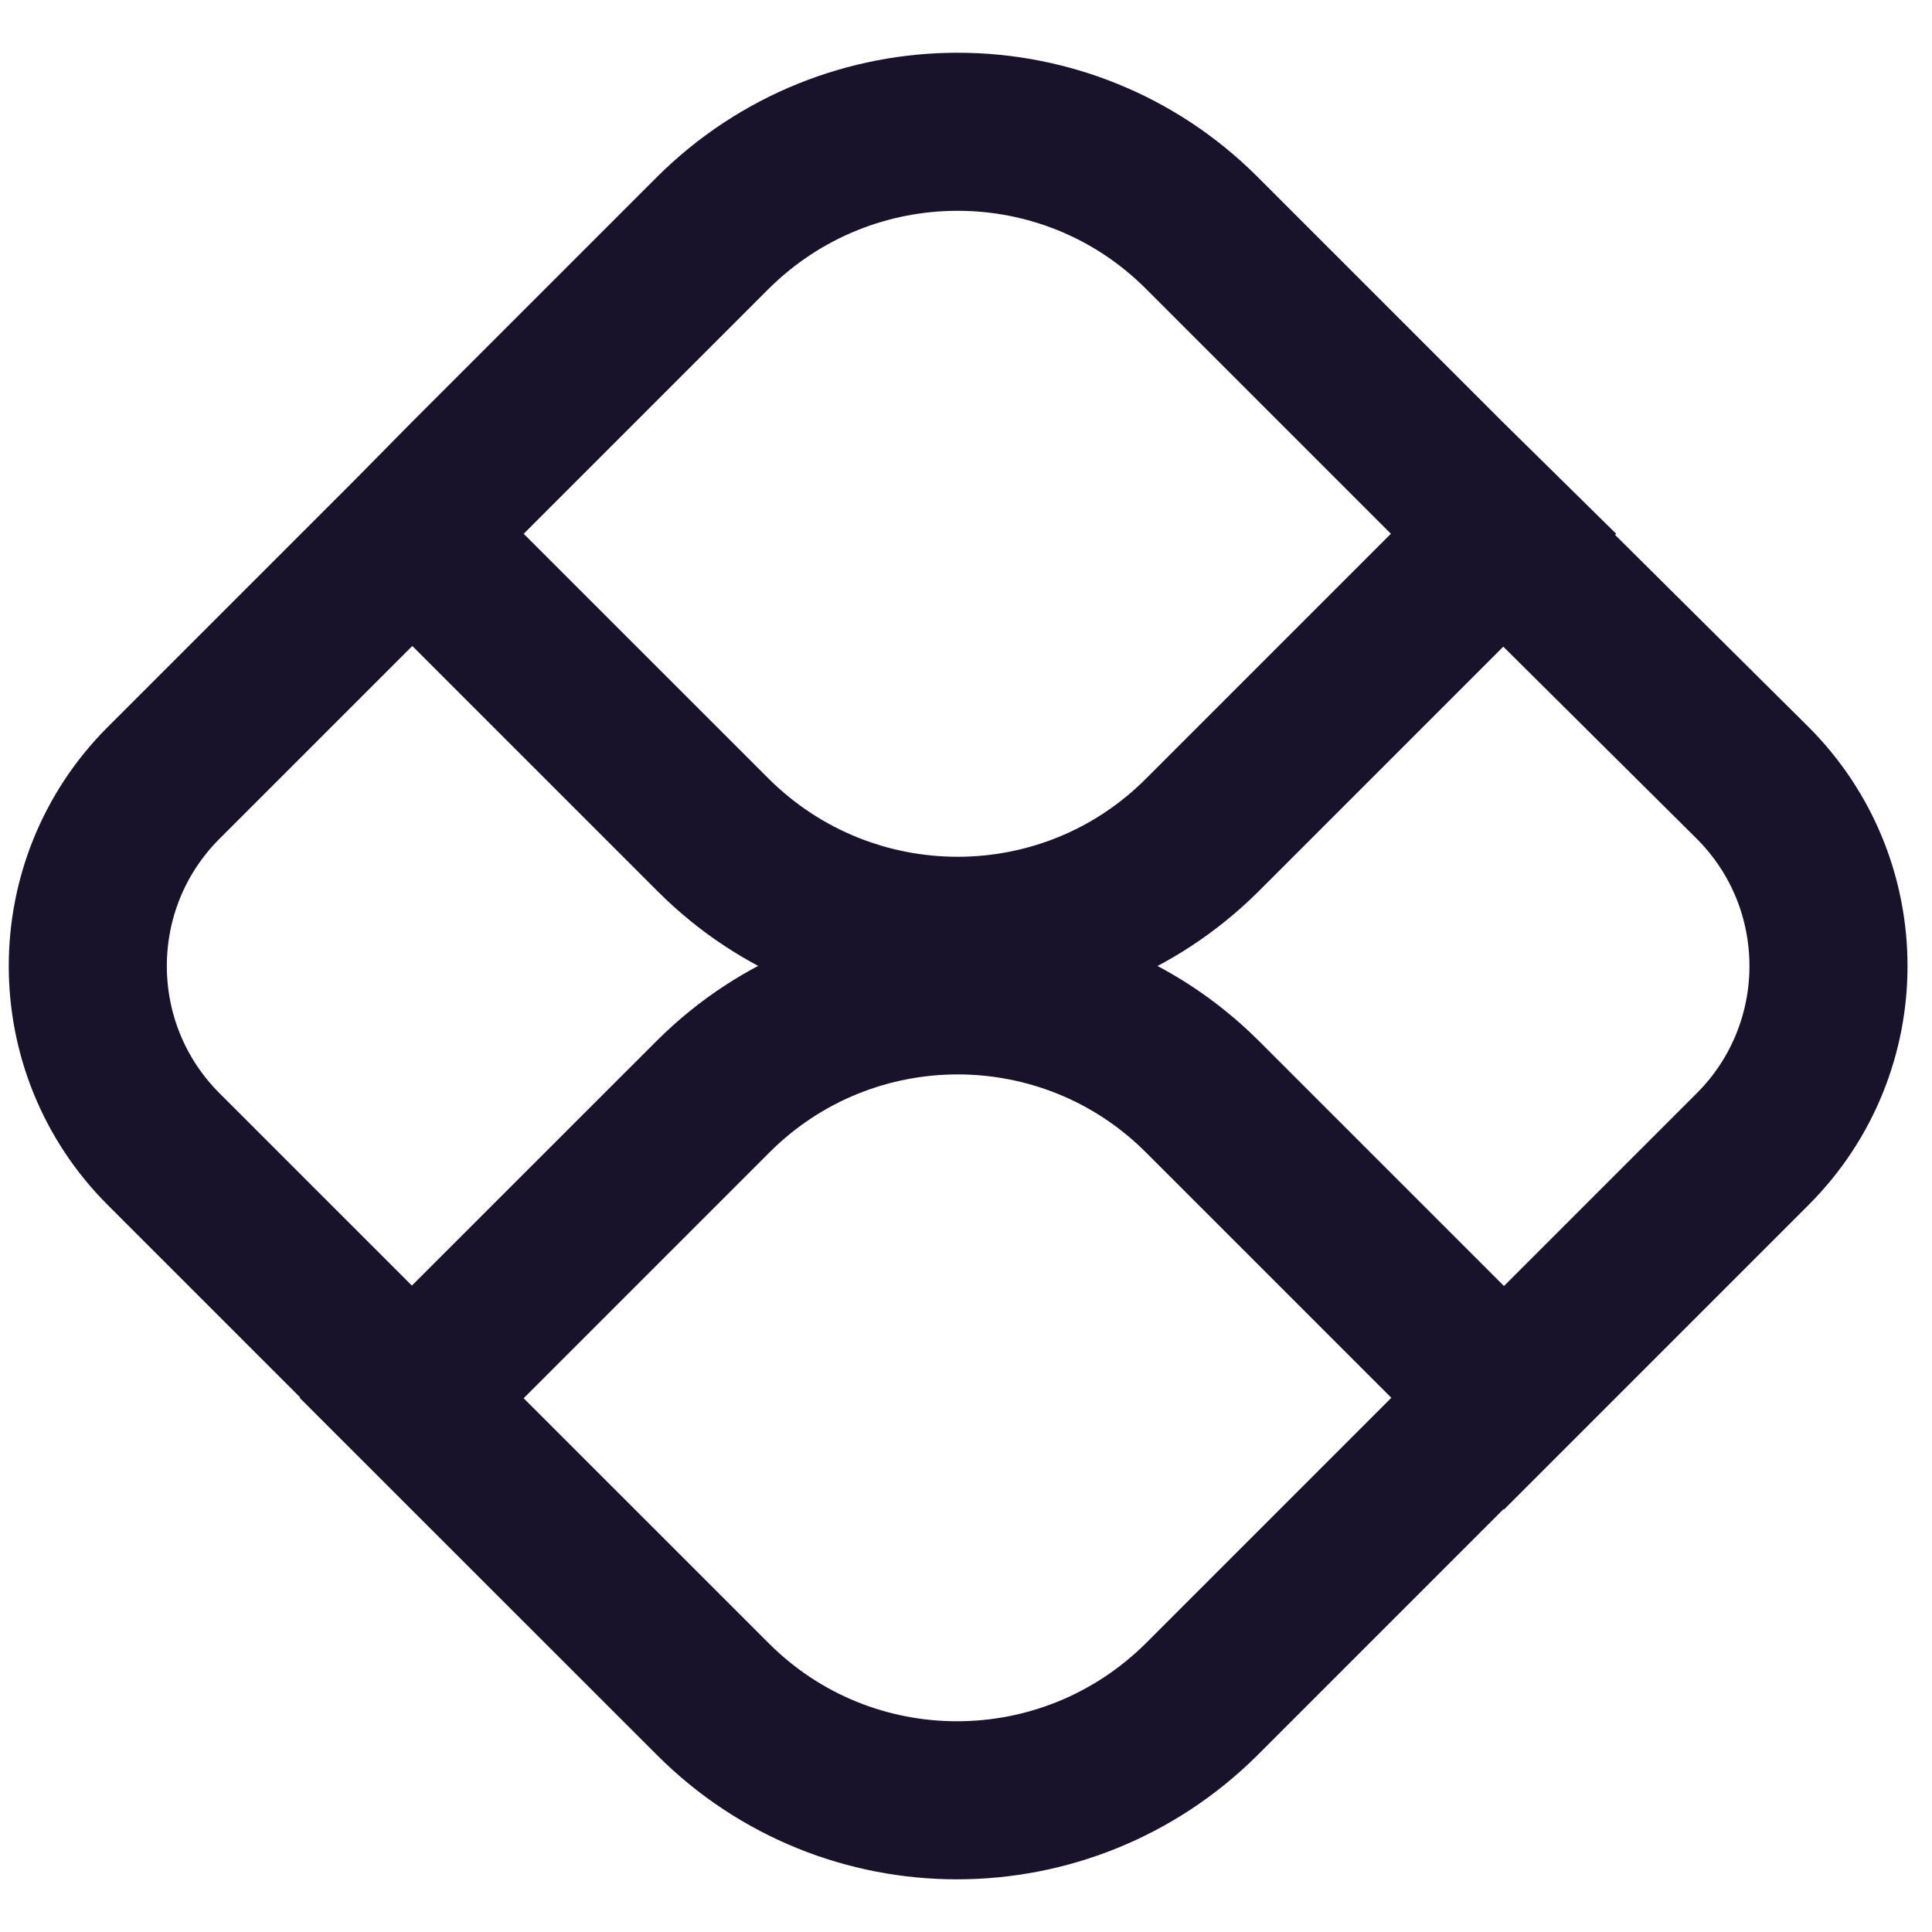 <svg width="34" height="34" viewBox="0 0 22 21" fill="none" xmlns="http://www.w3.org/2000/svg">
<path d="M4.695 5.583L1.863 8.415C0.712 9.566 0.712 11.434 1.863 12.585L4.695 15.417L8.127 11.985C9.662 10.451 12.15 10.451 13.694 11.985L17.126 15.417L19.958 12.585C21.109 11.434 21.109 9.566 19.958 8.415L17.106 5.583L13.684 9.005C12.15 10.54 9.662 10.54 8.118 9.005L4.695 5.583ZM4.695 5.583L5.335 4.934L8.118 2.151C9.662 0.617 12.15 0.617 13.684 2.151L16.467 4.934L17.126 5.583L13.694 9.015C12.15 10.549 9.662 10.549 8.127 9.015L4.695 5.583ZM13.684 11.985C12.15 10.451 9.662 10.451 8.118 11.985L4.685 15.417L8.118 18.849C9.652 20.384 12.14 20.384 13.684 18.849L17.116 15.417L13.684 11.985Z" stroke="#18122B" stroke-width="1.8" stroke-miterlimit="10"/>
</svg>
